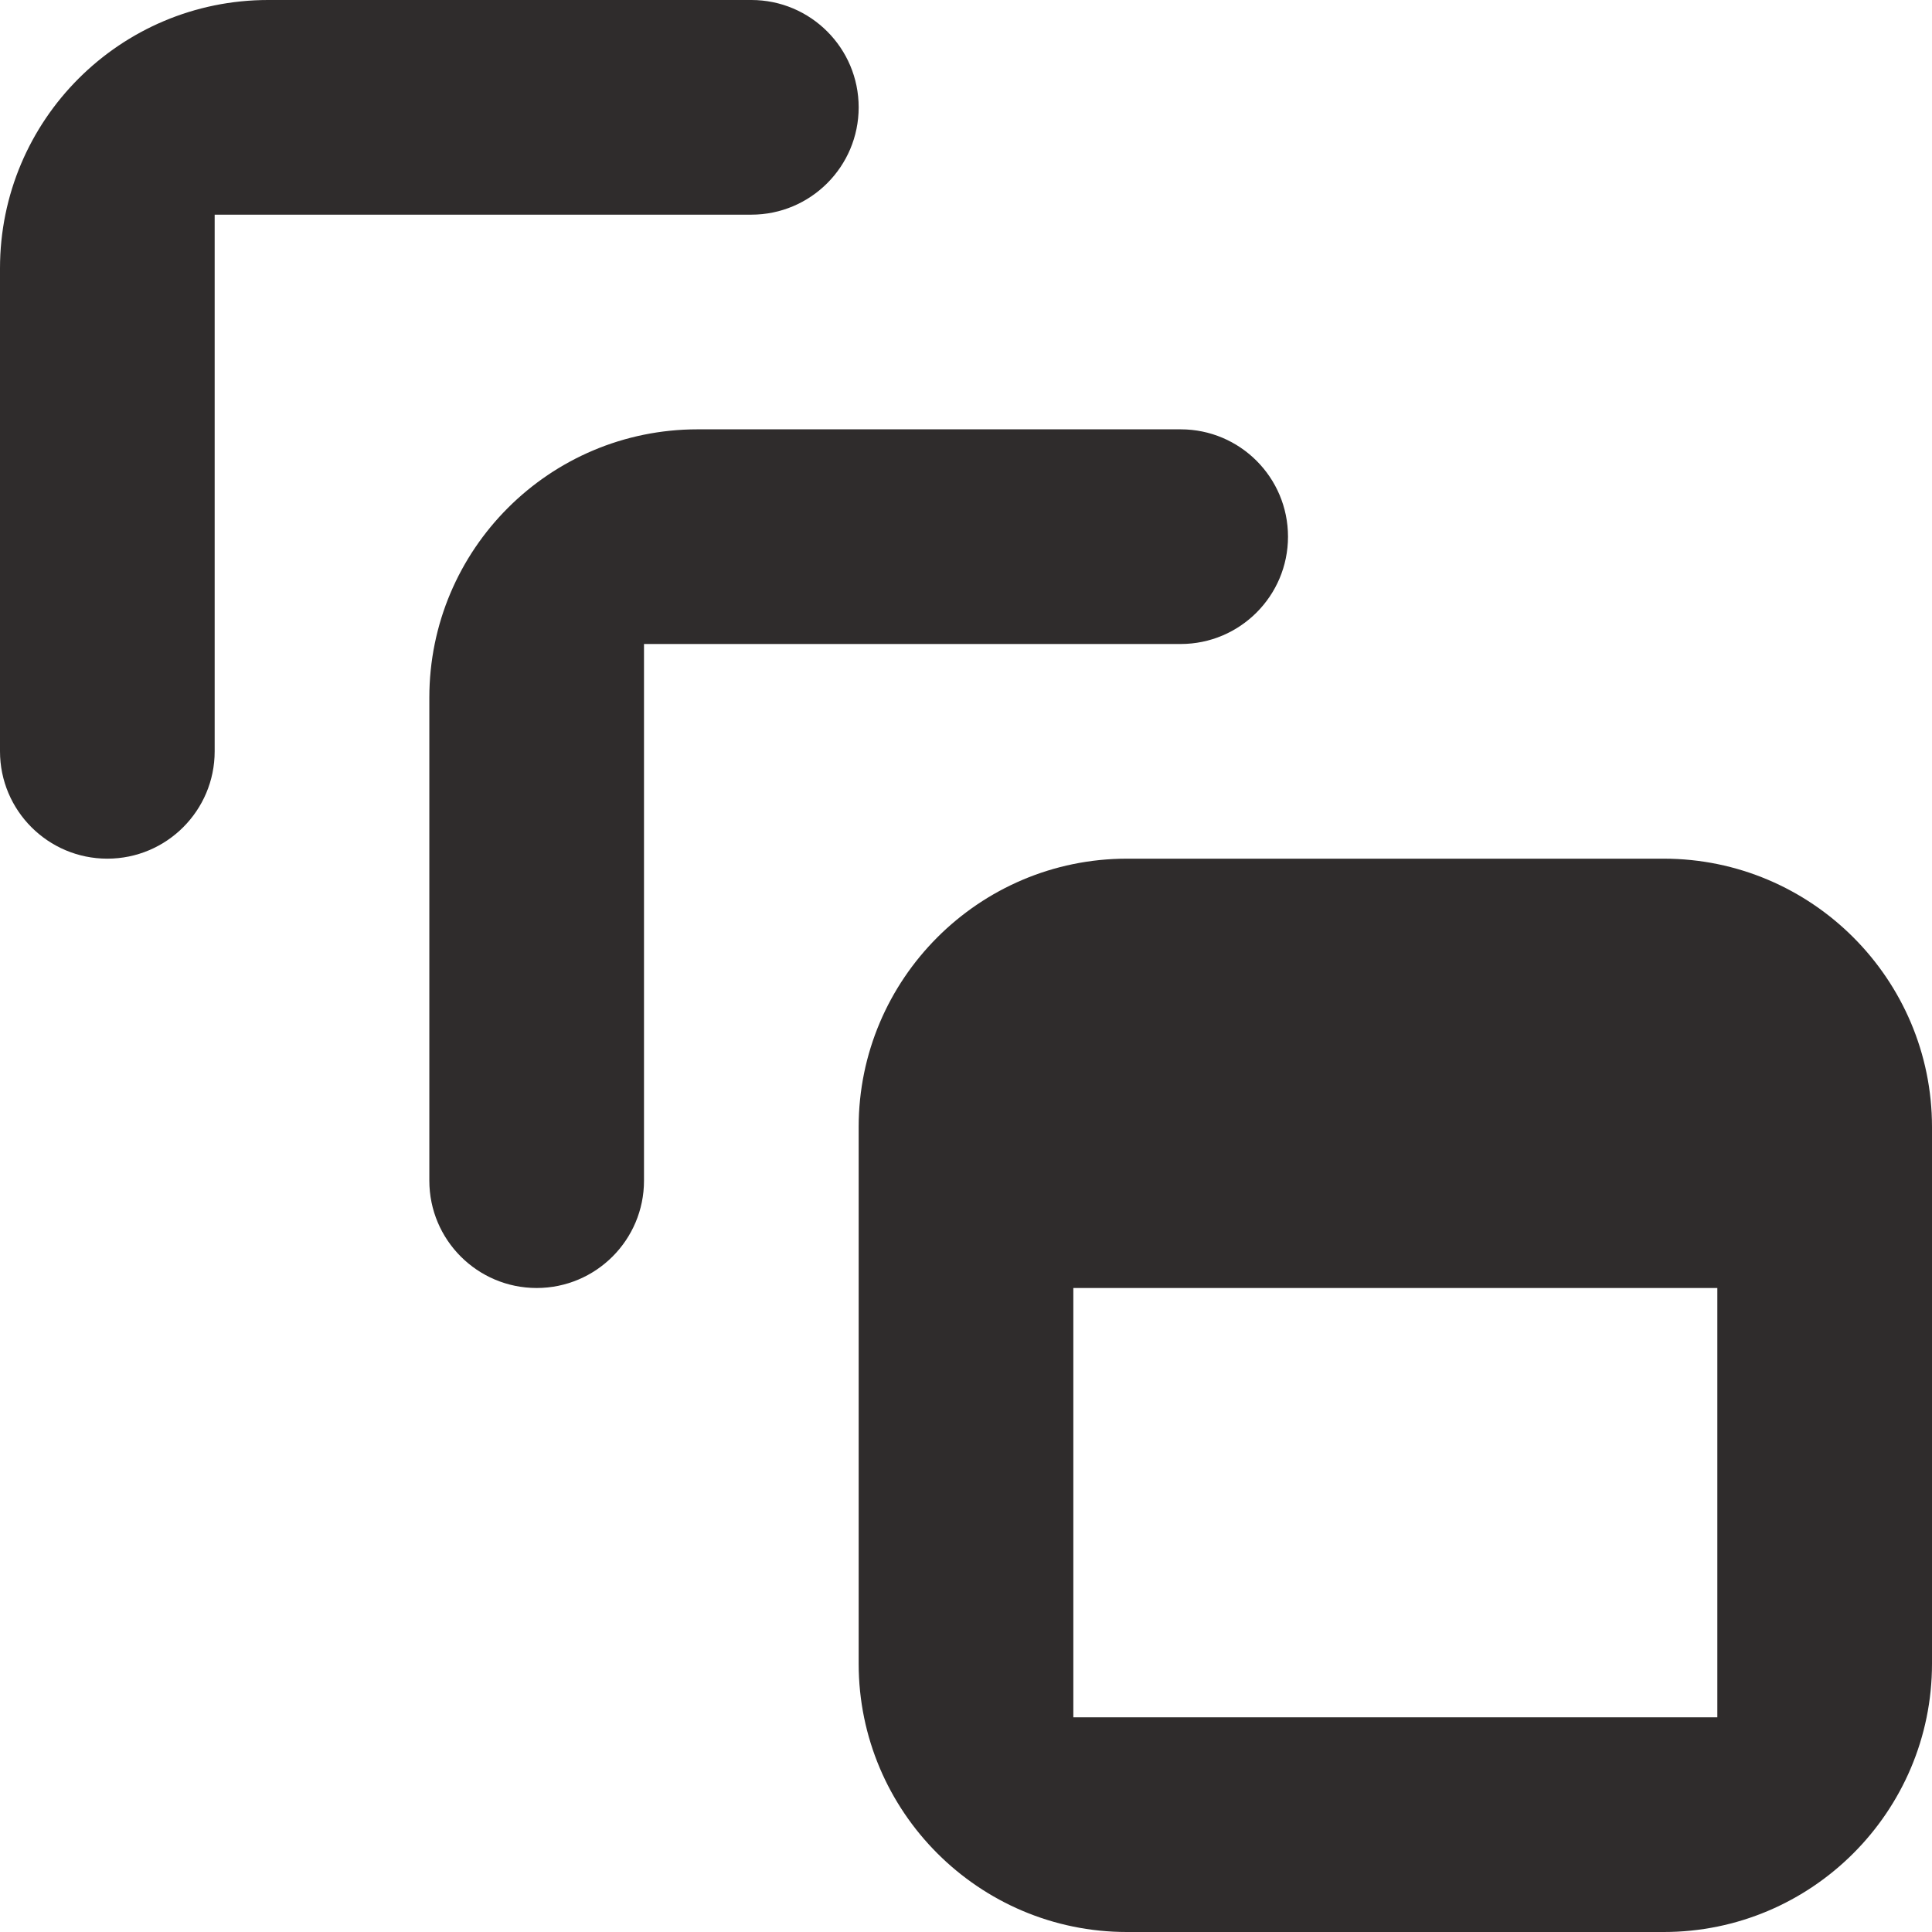 <svg width="18" height="18" viewBox="0 0 18 18" xmlns="http://www.w3.org/2000/svg" xmlns:sketch="http://www.bohemiancoding.com/sketch/ns"><title>cascade</title><desc>Created with Sketch.</desc><path d="M6 11v-5h5c.552 0 1-.448 1-1s-.448-1-1-1h-4.5c-1.381 0-2.5 1.119-2.5 2.5v4.5c0 .552.448 1 1 1s1-.448 1-1zm-4-4v-5h5c.552 0 1-.448 1-1s-.448-1-1-1h-4.5c-1.381 0-2.5 1.119-2.5 2.5v4.5c0 .552.448 1 1 1s1-.448 1-1zm13.5 1h-5c-1.379 0-2.5 1.122-2.5 2.5v5c0 1.379 1.121 2.5 2.5 2.5h5c1.379 0 2.5-1.121 2.5-2.5v-5c0-1.378-1.121-2.5-2.5-2.5zm-5.5 4h6v4h-6v-4z" sketch:type="MSShapeGroup" fill="#2F2C2C"/></svg>